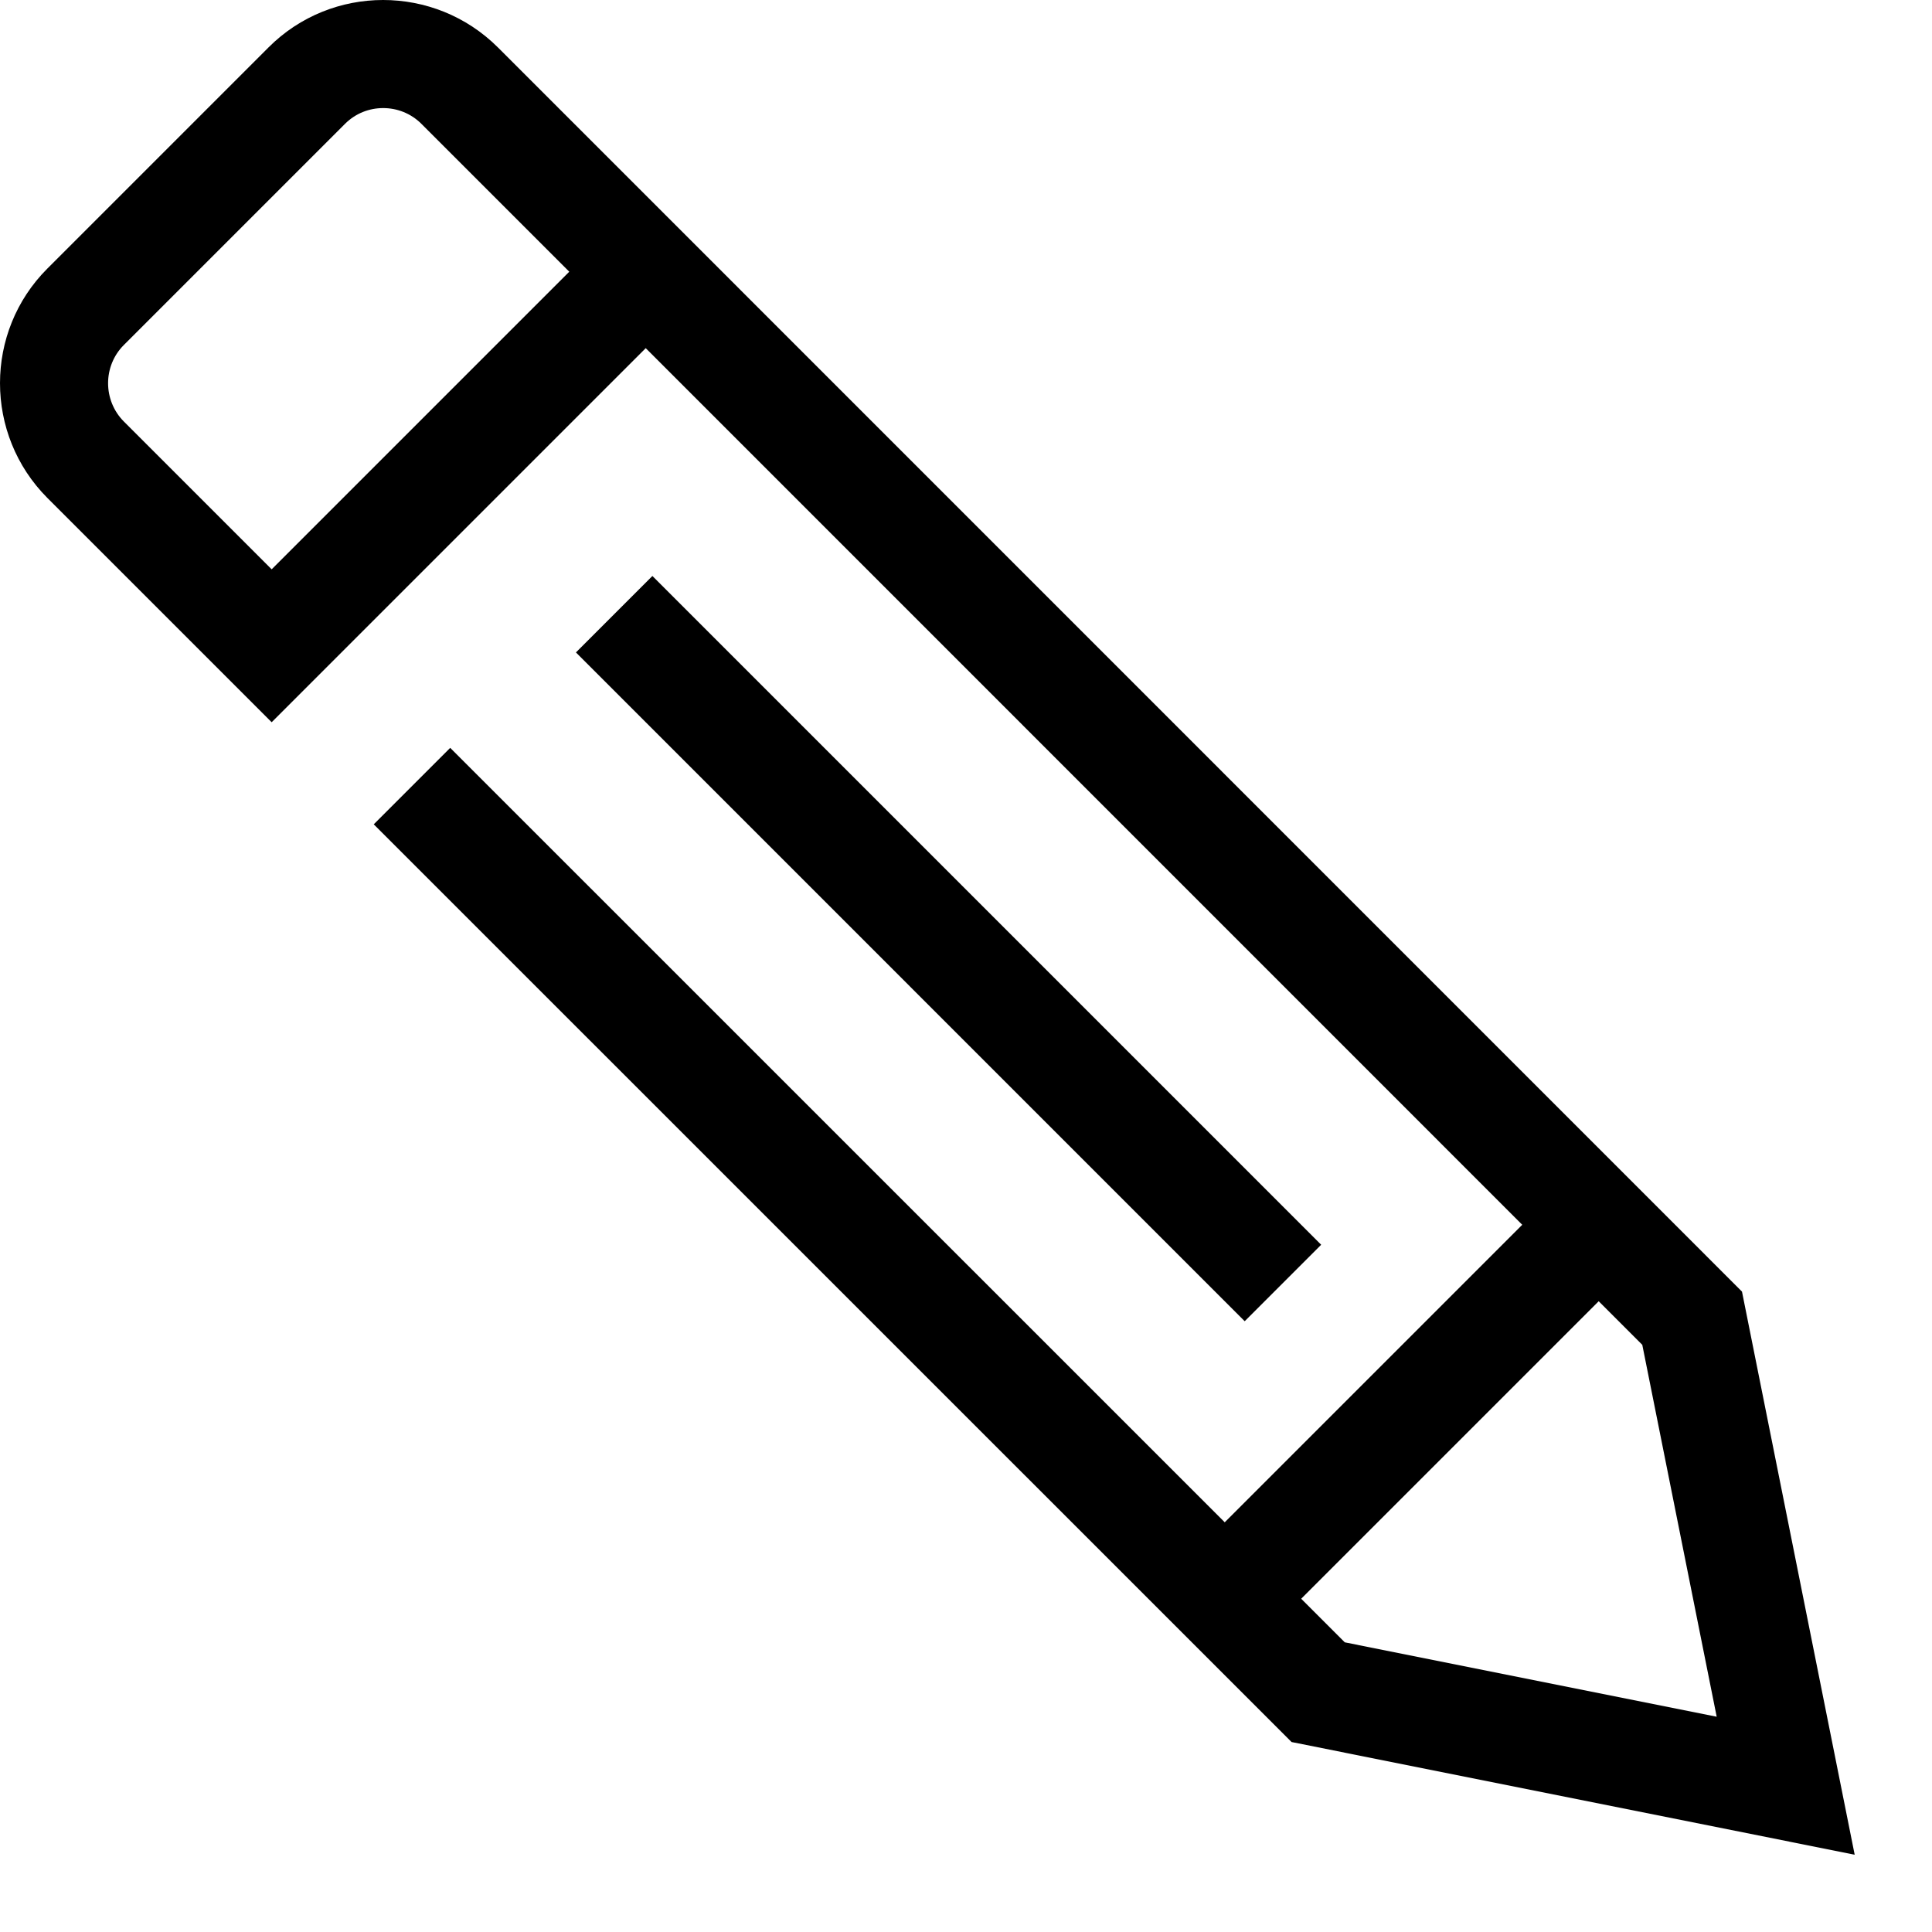 <svg viewBox="0 0 2000 2000" version="1.1" xmlns="http://www.w3.org/2000/svg" height="50pt" width="50pt">
    <path d="M1803.305 1337.072L1919.958 1920l-582.928-116.653-950.128-950.015 79.15-79.15 801.792 801.68 307.977-307.976-907.362-907.474L281.22 747.65 49.034 515.464c-65.379-65.603-65.379-172.069 0-237.448l228.94-228.94c65.267-65.379 171.733-65.49 237.448 0l232.186 232.187 1055.697 1055.809zm-411.196 363.056l385 77.023-77.023-385-45.116-45.116-307.977 307.977 45.117 45.116zM281.222 589.352l308.089-308.09-59.11-59.11-93.927-93.926c-10.972-10.971-25.301-16.345-39.63-16.345-14.33 0-28.548 5.374-39.52 16.345l-228.94 228.94c-21.718 21.718-21.718 57.318 0 79.149l153.038 153.037zm394.134 6.907l692.304 692.304-79.149 79.15-692.304-692.305 79.149-79.15z" stroke="none" stroke-width="1" fill-rule="evenodd"/>
</svg>
